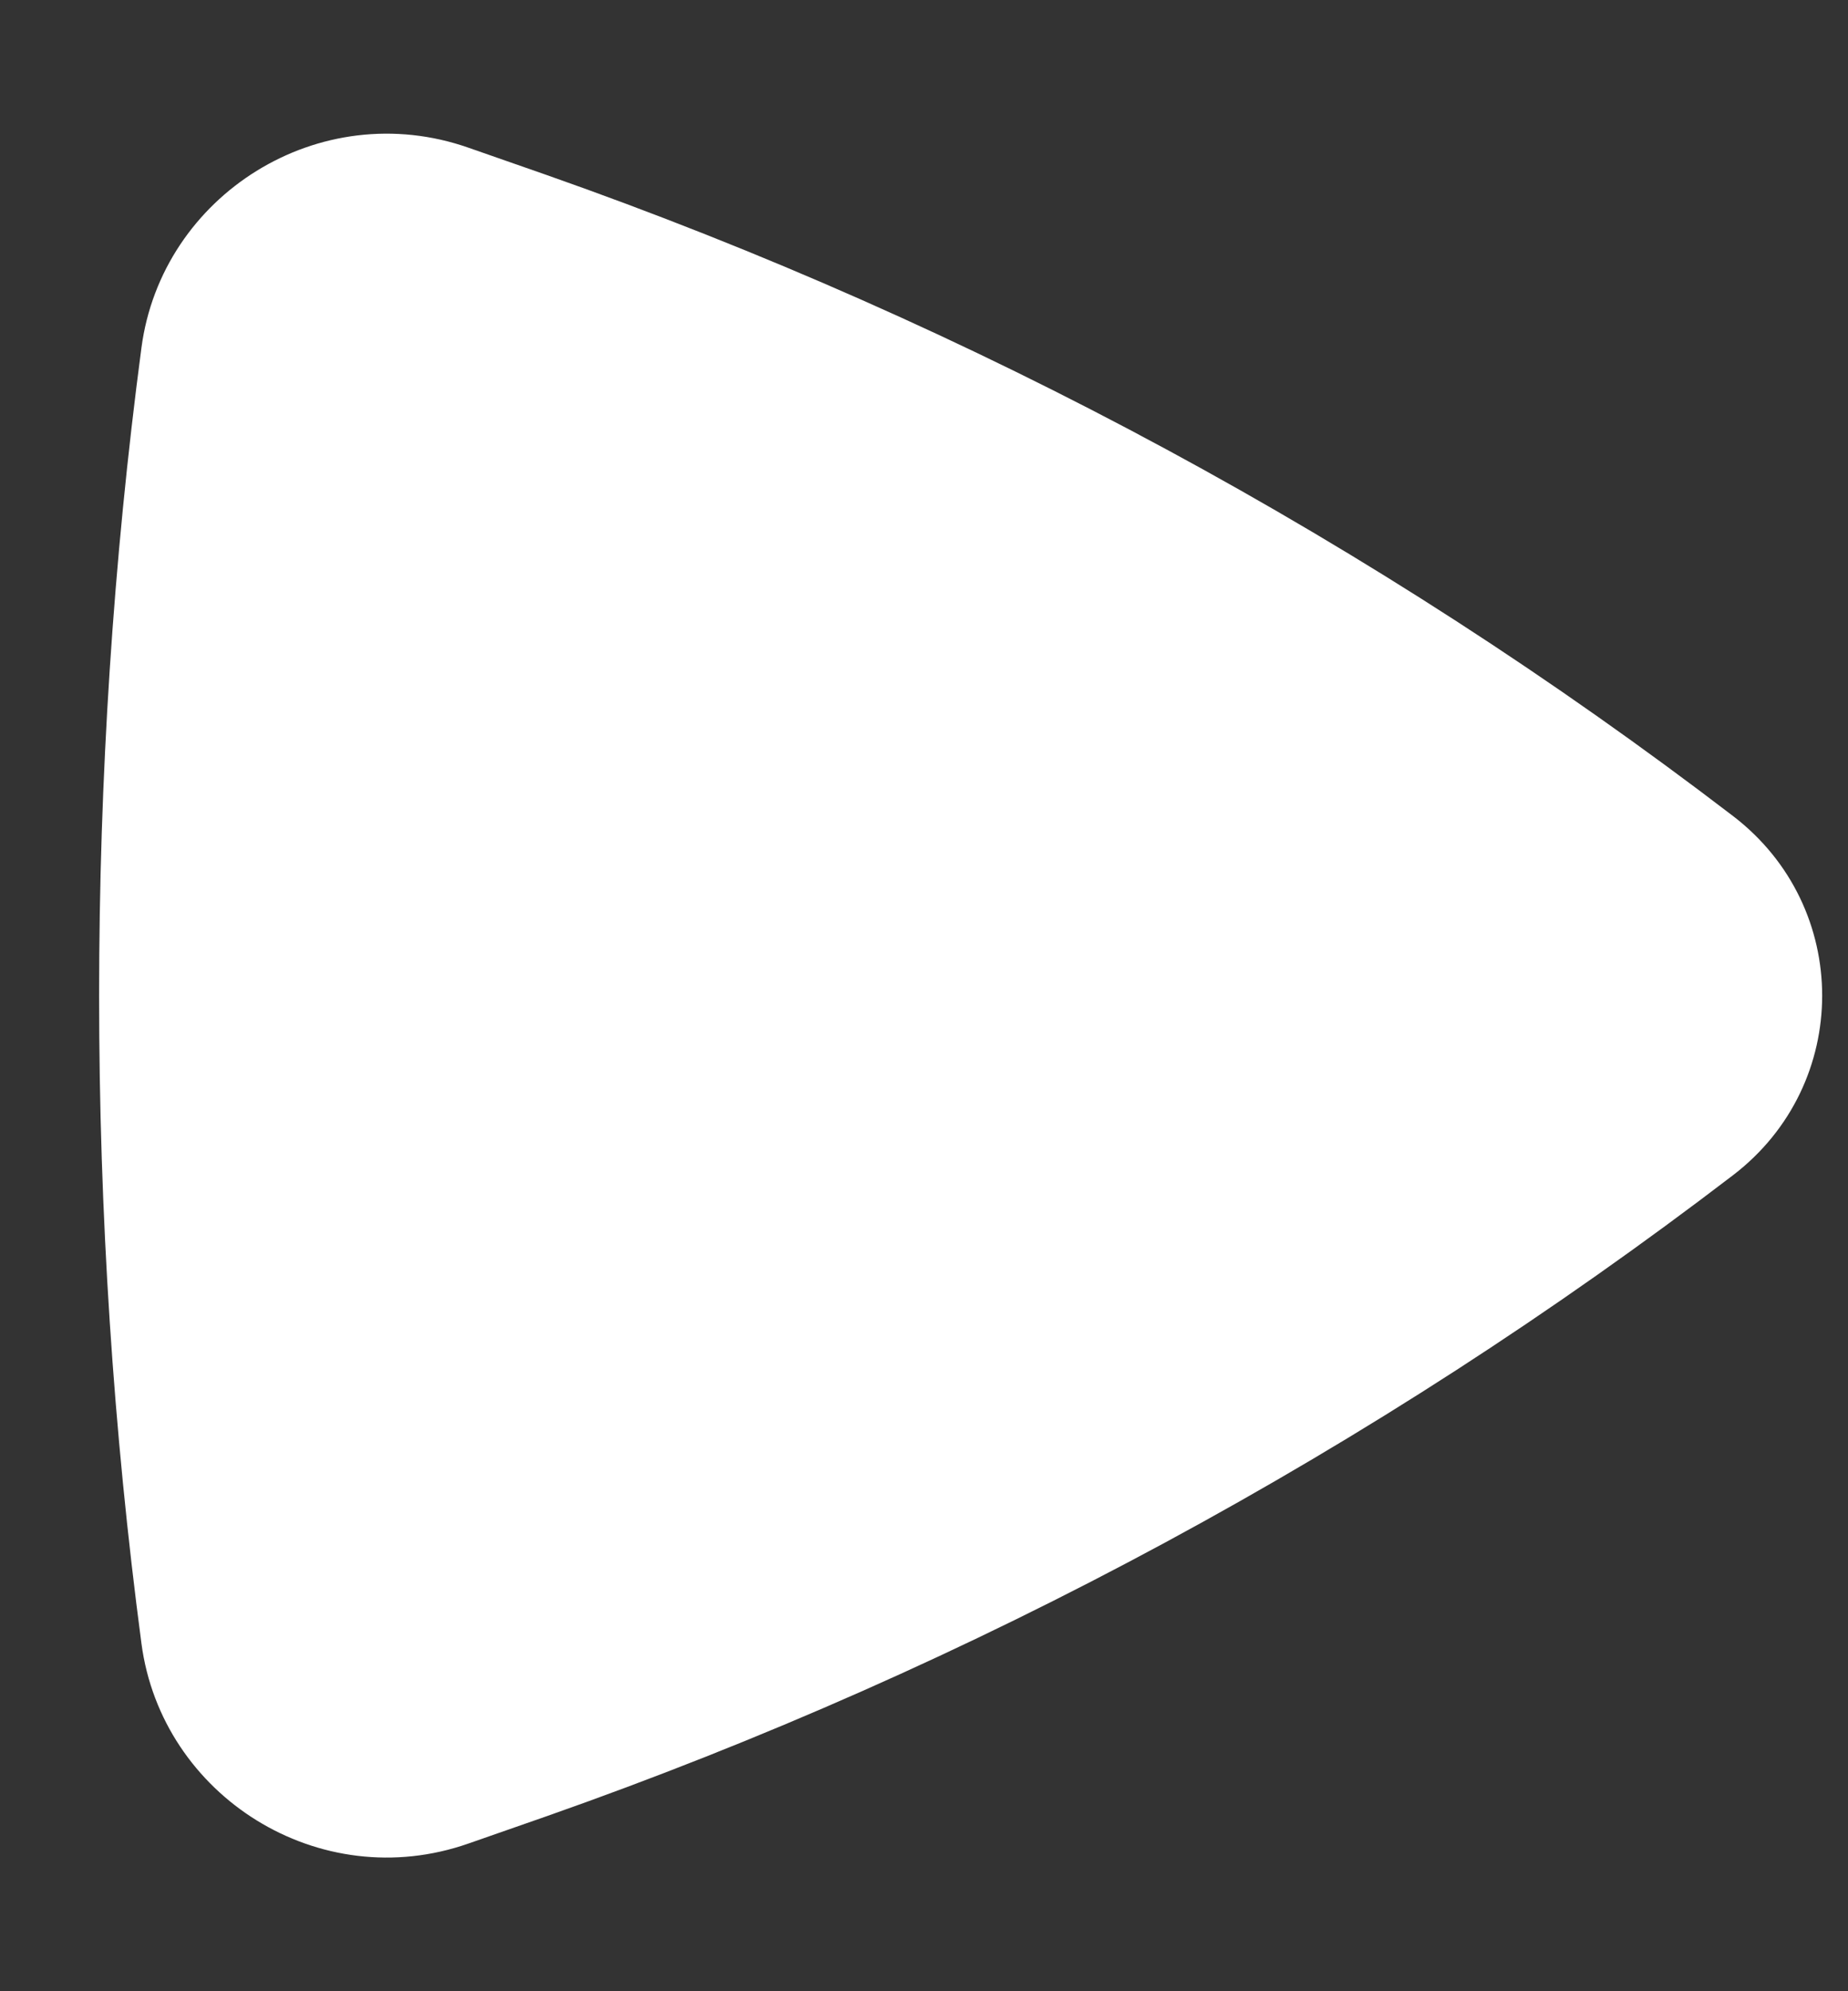 <svg width="13" height="14" viewBox="0 0 13 14" fill="none" xmlns="http://www.w3.org/2000/svg">
    <rect x="0" y="0" width="13" height="14" fill="#333333" stroke="none"/>
    <path d="M12.192 8.262C13.027 7.623 13.027 6.377 12.192 5.738C9.669 3.808 6.852 2.287 3.847 1.231L3.297 1.039C2.247 0.67 1.137 1.372 0.995 2.445C0.598 5.441 0.598 8.559 0.995 11.555C1.137 12.628 2.247 13.33 3.297 12.961L3.847 12.769C6.852 11.713 9.669 10.192 12.192 8.262Z" fill="white"/>
</svg>
